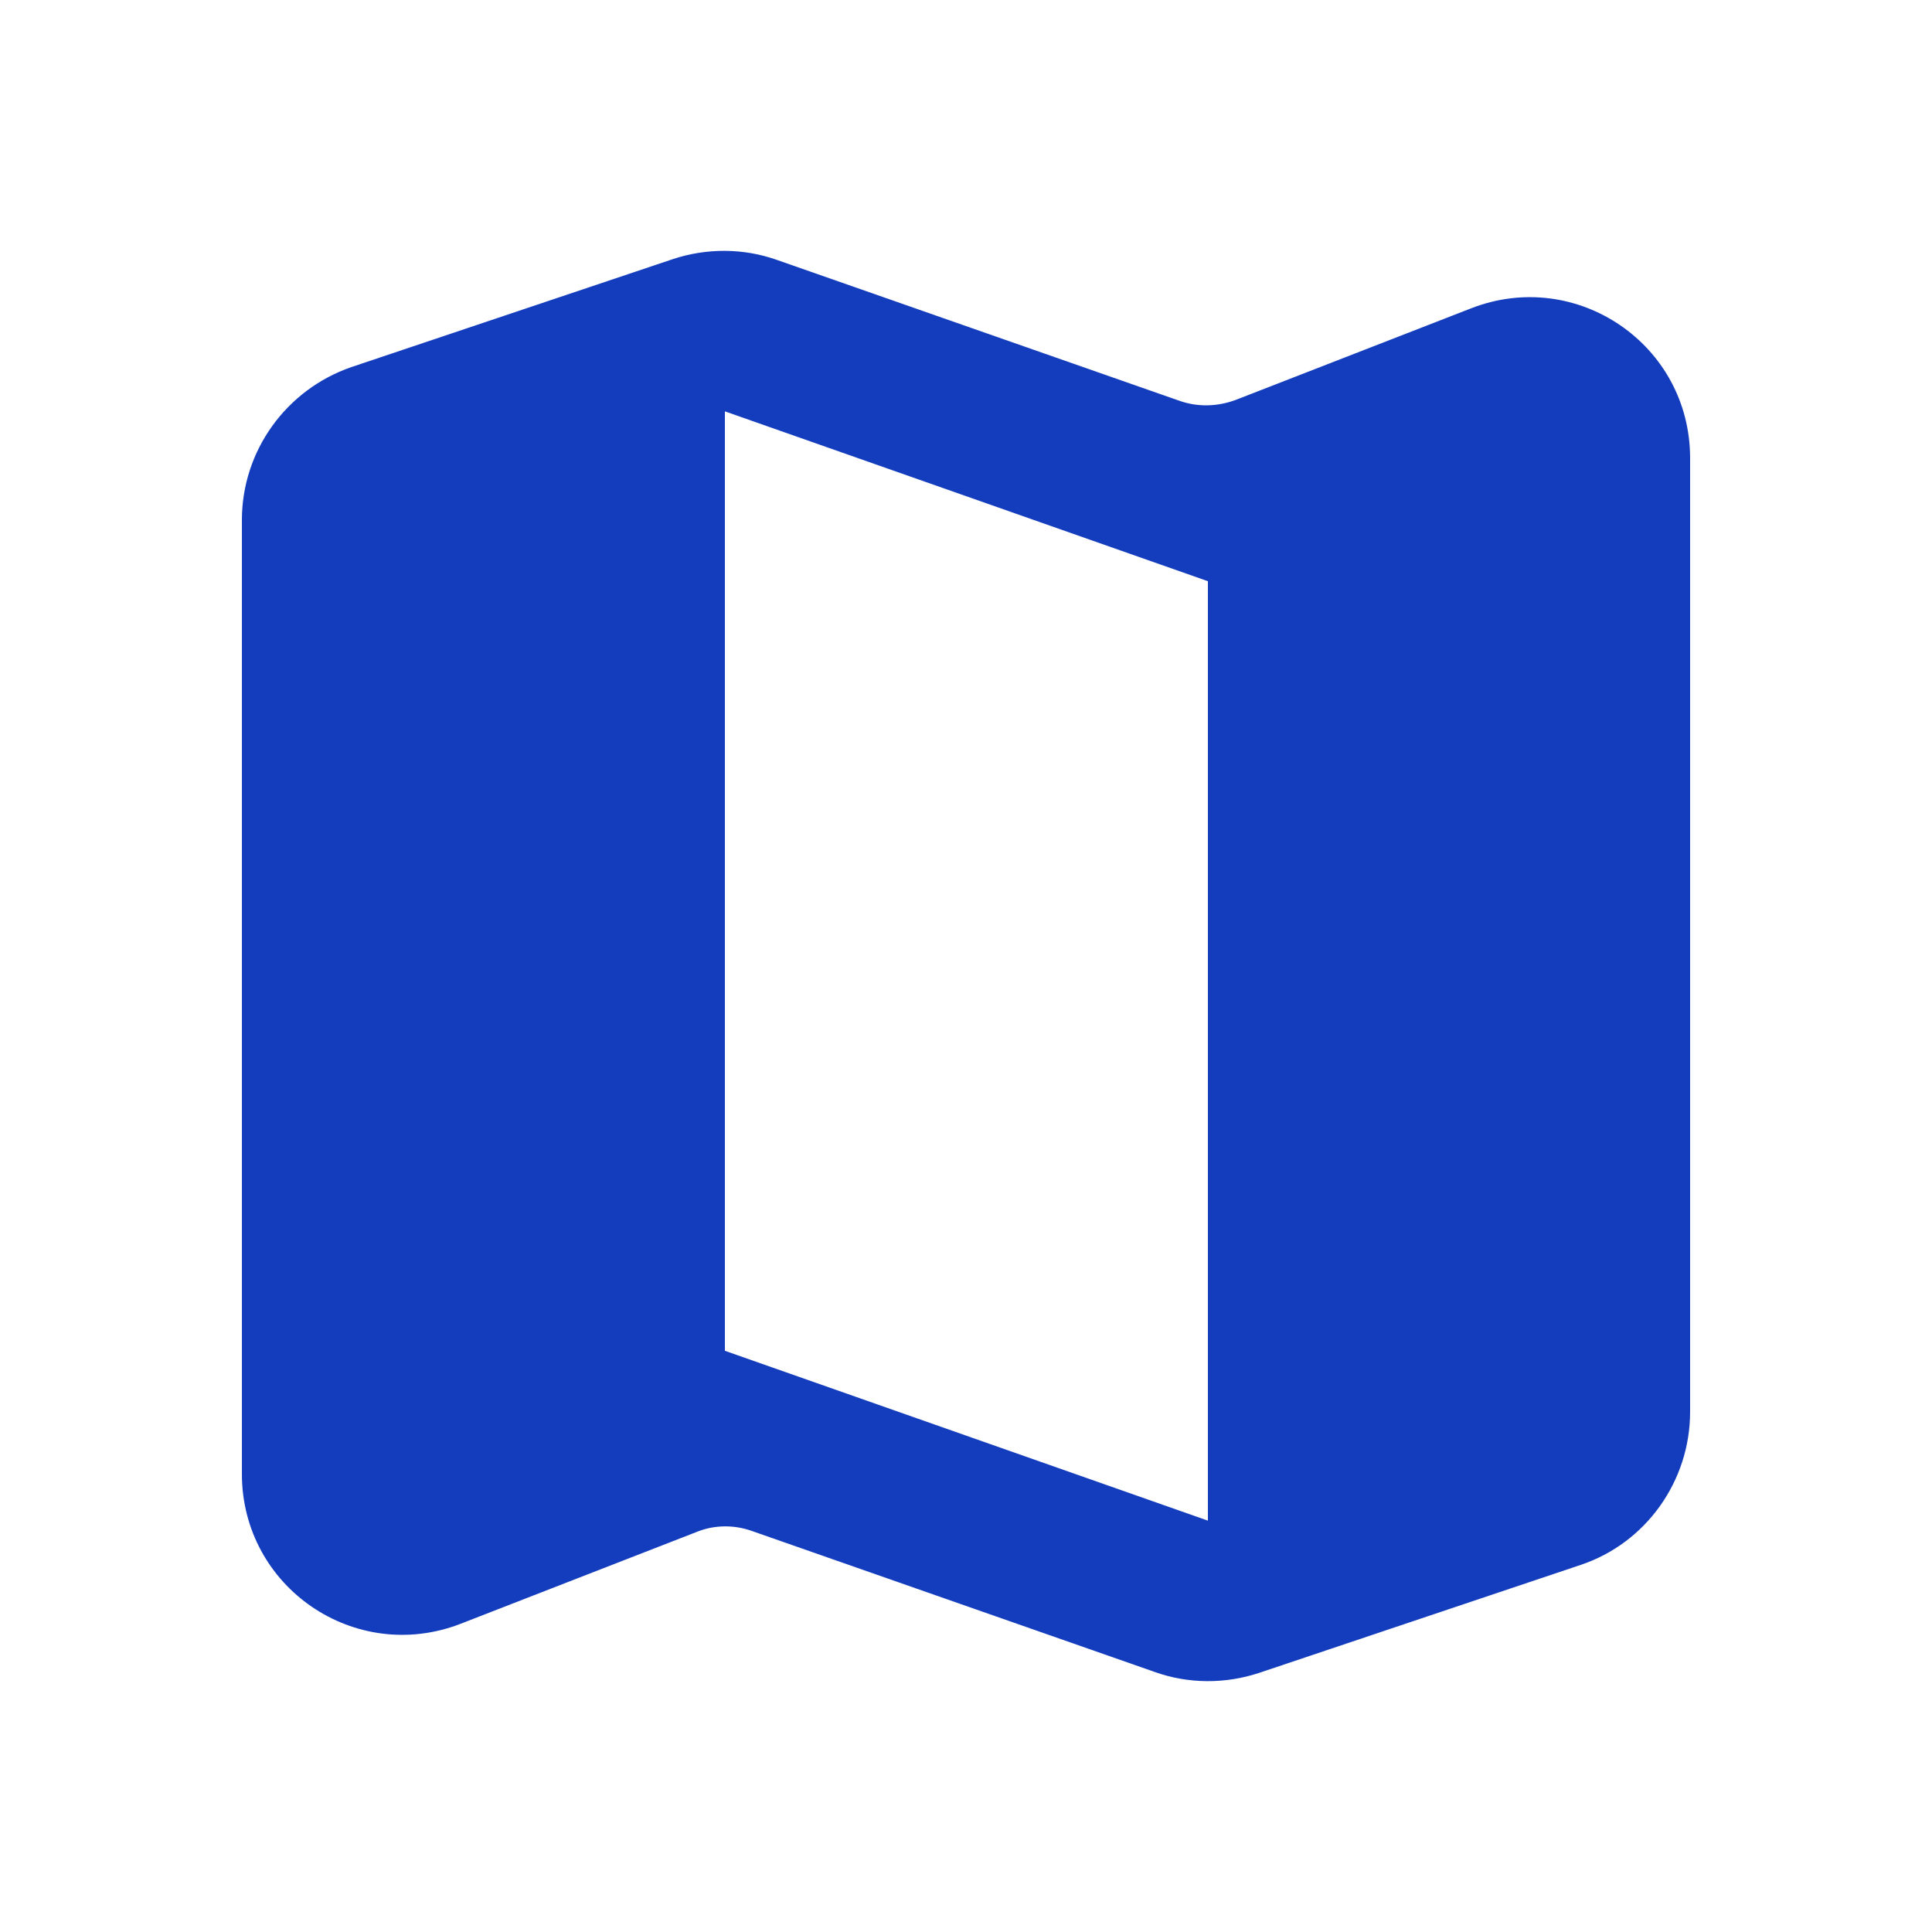 <svg width="24" height="24" viewBox="0 0 24 24" fill="none" xmlns="http://www.w3.org/2000/svg">
    <path fill-rule="evenodd" clip-rule="evenodd" d="M9.655 3.23L14.655 4.98C14.885 5.06 15.125 5.05 15.345 4.97L18.275 3.83C19.585 3.32 20.995 4.28 20.995 5.69V17.54C20.995 18.4 20.445 19.17 19.635 19.44L15.645 20.78C15.225 20.92 14.765 20.92 14.345 20.77L9.345 19.02C9.125 18.94 8.875 18.94 8.655 19.03L5.725 20.17C4.415 20.68 3.005 19.72 3.005 18.31V6.46C3.005 5.6 3.555 4.84 4.365 4.56L8.355 3.22C8.775 3.08 9.235 3.08 9.655 3.23ZM9.005 16.78L15.005 18.89V7.22L9.005 5.11V16.78Z" fill="#133DBD"/>
</svg>
